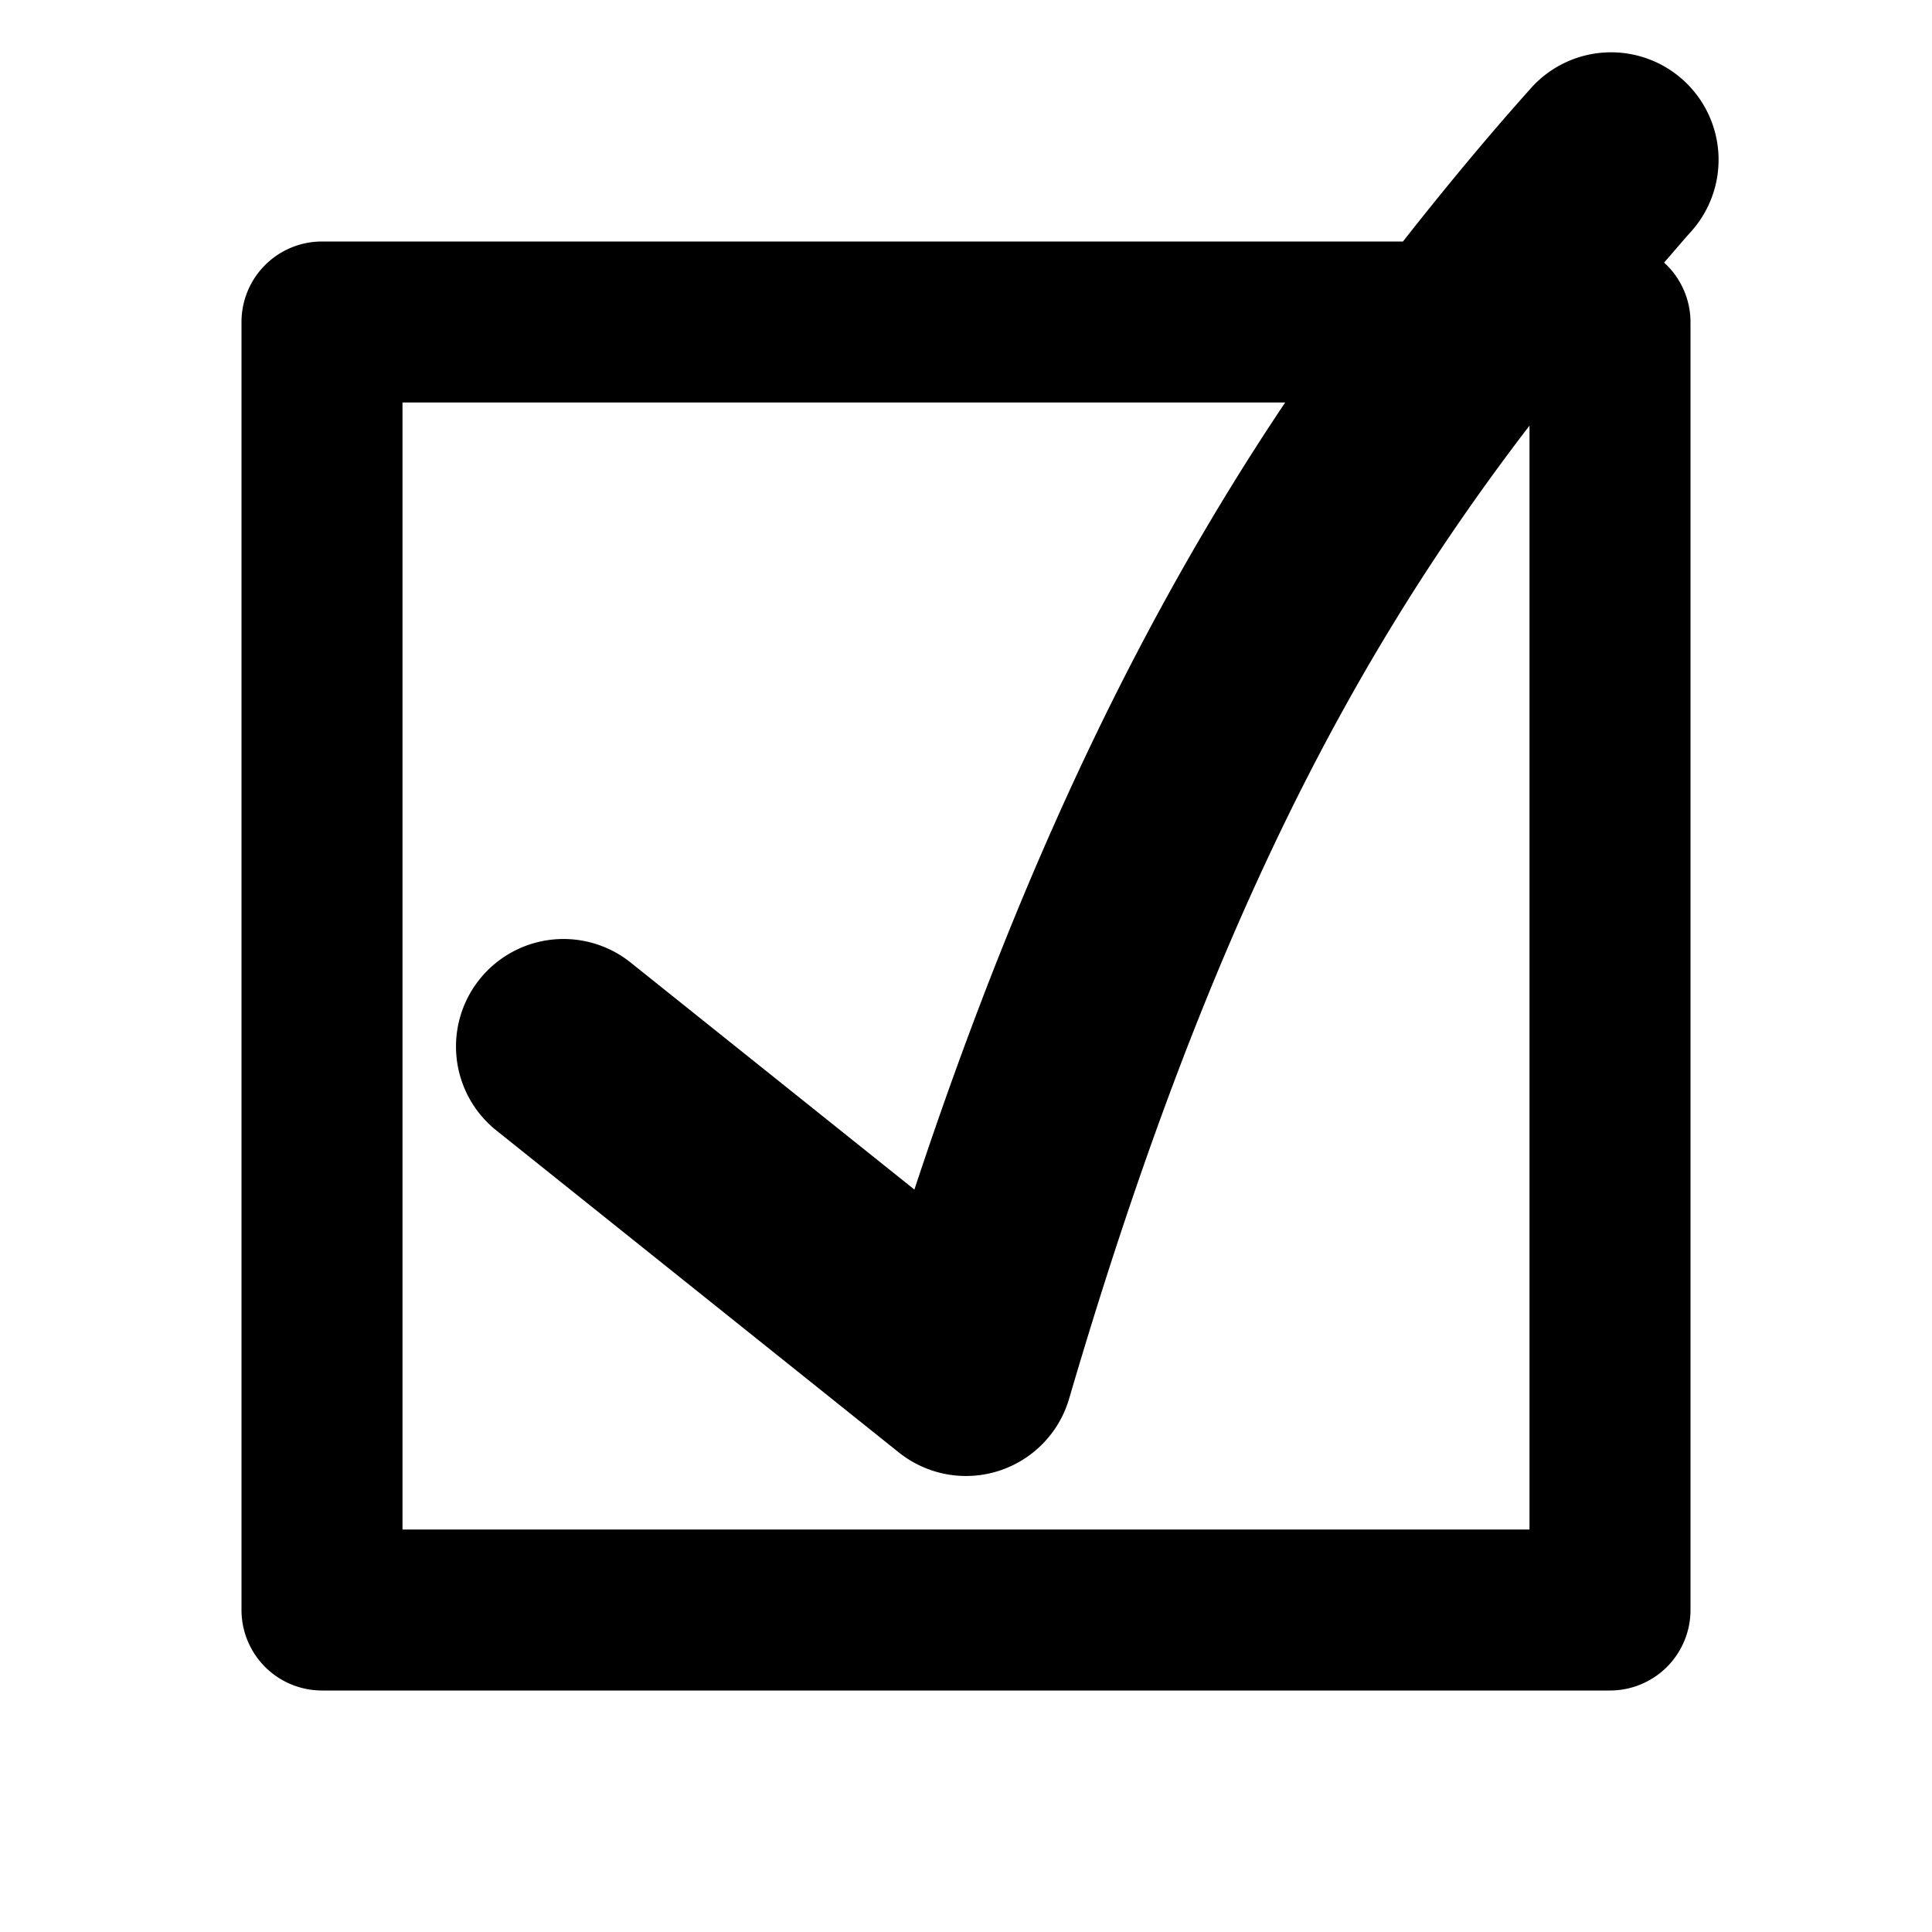 <?xml version="1.0" encoding="UTF-8" standalone="no"?>
<svg
   xmlns:dc="http://purl.org/dc/elements/1.1/"
   xmlns:cc="http://creativecommons.org/ns#"
   xmlns:rdf="http://www.w3.org/1999/02/22-rdf-syntax-ns#"
   xmlns:svg="http://www.w3.org/2000/svg"
   xmlns="http://www.w3.org/2000/svg"
   xmlns:sodipodi="http://sodipodi.sourceforge.net/DTD/sodipodi-0.dtd"
   xmlns:inkscape="http://www.inkscape.org/namespaces/inkscape"
   width="100%"
   height="100%"
   viewBox="0 0 24 24"
   version="1.1"
   xml:space="preserve"
   style="fill-rule:evenodd;clip-rule:evenodd;stroke-linecap:round;stroke-linejoin:round;stroke-miterlimit:1.414;"
   id="svg4190"
   inkscape:version="0.91 r13725"
   sodipodi:docname="box-checked.svg"><defs
     id="defs4200" /><sodipodi:namedview
     pagecolor="#ffffff"
     bordercolor="#666666"
     borderopacity="1"
     objecttolerance="10"
     gridtolerance="10"
     guidetolerance="10"
     inkscape:pageopacity="0"
     inkscape:pageshadow="2"
     inkscape:window-width="640"
     inkscape:window-height="480"
     id="namedview4198"
     showgrid="false"
     inkscape:zoom="19"
     inkscape:cx="12"
     inkscape:cy="12"
     inkscape:current-layer="svg4190" /><path
     style="color:#000000;font-style:normal;font-variant:normal;font-weight:normal;font-stretch:normal;font-size:medium;line-height:normal;font-family:sans-serif;text-indent:0;text-align:start;text-decoration:none;text-decoration-line:none;text-decoration-style:solid;text-decoration-color:#000000;letter-spacing:normal;word-spacing:normal;text-transform:none;direction:ltr;block-progression:tb;writing-mode:lr-tb;baseline-shift:baseline;text-anchor:start;white-space:normal;clip-rule:nonzero;display:inline;overflow:visible;visibility:visible;opacity:1;isolation:auto;mix-blend-mode:normal;color-interpolation:sRGB;color-interpolation-filters:linearRGB;solid-color:#000000;solid-opacity:1;fill:#000000;fill-opacity:1;fill-rule:nonzero;stroke:none;stroke-width:2px;stroke-linecap:butt;stroke-linejoin:miter;stroke-miterlimit:1.414;stroke-dasharray:none;stroke-dashoffset:0;stroke-opacity:1;color-rendering:auto;image-rendering:auto;shape-rendering:auto;text-rendering:auto;enable-background:accumulate"
     d="M 20.031 0.65 A 1.335 1.335 0 0 0 19.004 1.111 C 18.465 1.714 17.942 2.346 17.428 3 L 4 3 A 1 1 0 0 0 3 4 L 3 20 A 1 1 0 0 0 4 21 L 20 21 A 1 1 0 0 0 21 20 L 21 4 A 1 1 0 0 0 20.672 3.262 C 20.781 3.138 20.886 3.012 20.996 2.889 A 1.335 1.335 0 0 0 20.031 0.65 z M 5 5 L 15.965 5 C 14.293 7.494 12.757 10.546 11.359 14.777 L 7.834 11.957 A 1.335 1.335 0 0 0 6.166 14.043 L 11.166 18.043 A 1.335 1.335 0 0 0 13.281 17.375 C 15.017 11.454 16.86 8.08 19 5.287 L 19 19 L 5 19 L 5 5 z "
     id="rect4192" /><g
     transform="matrix(1,0,0,1,-1,-2)"
     id="g4194" /></svg>